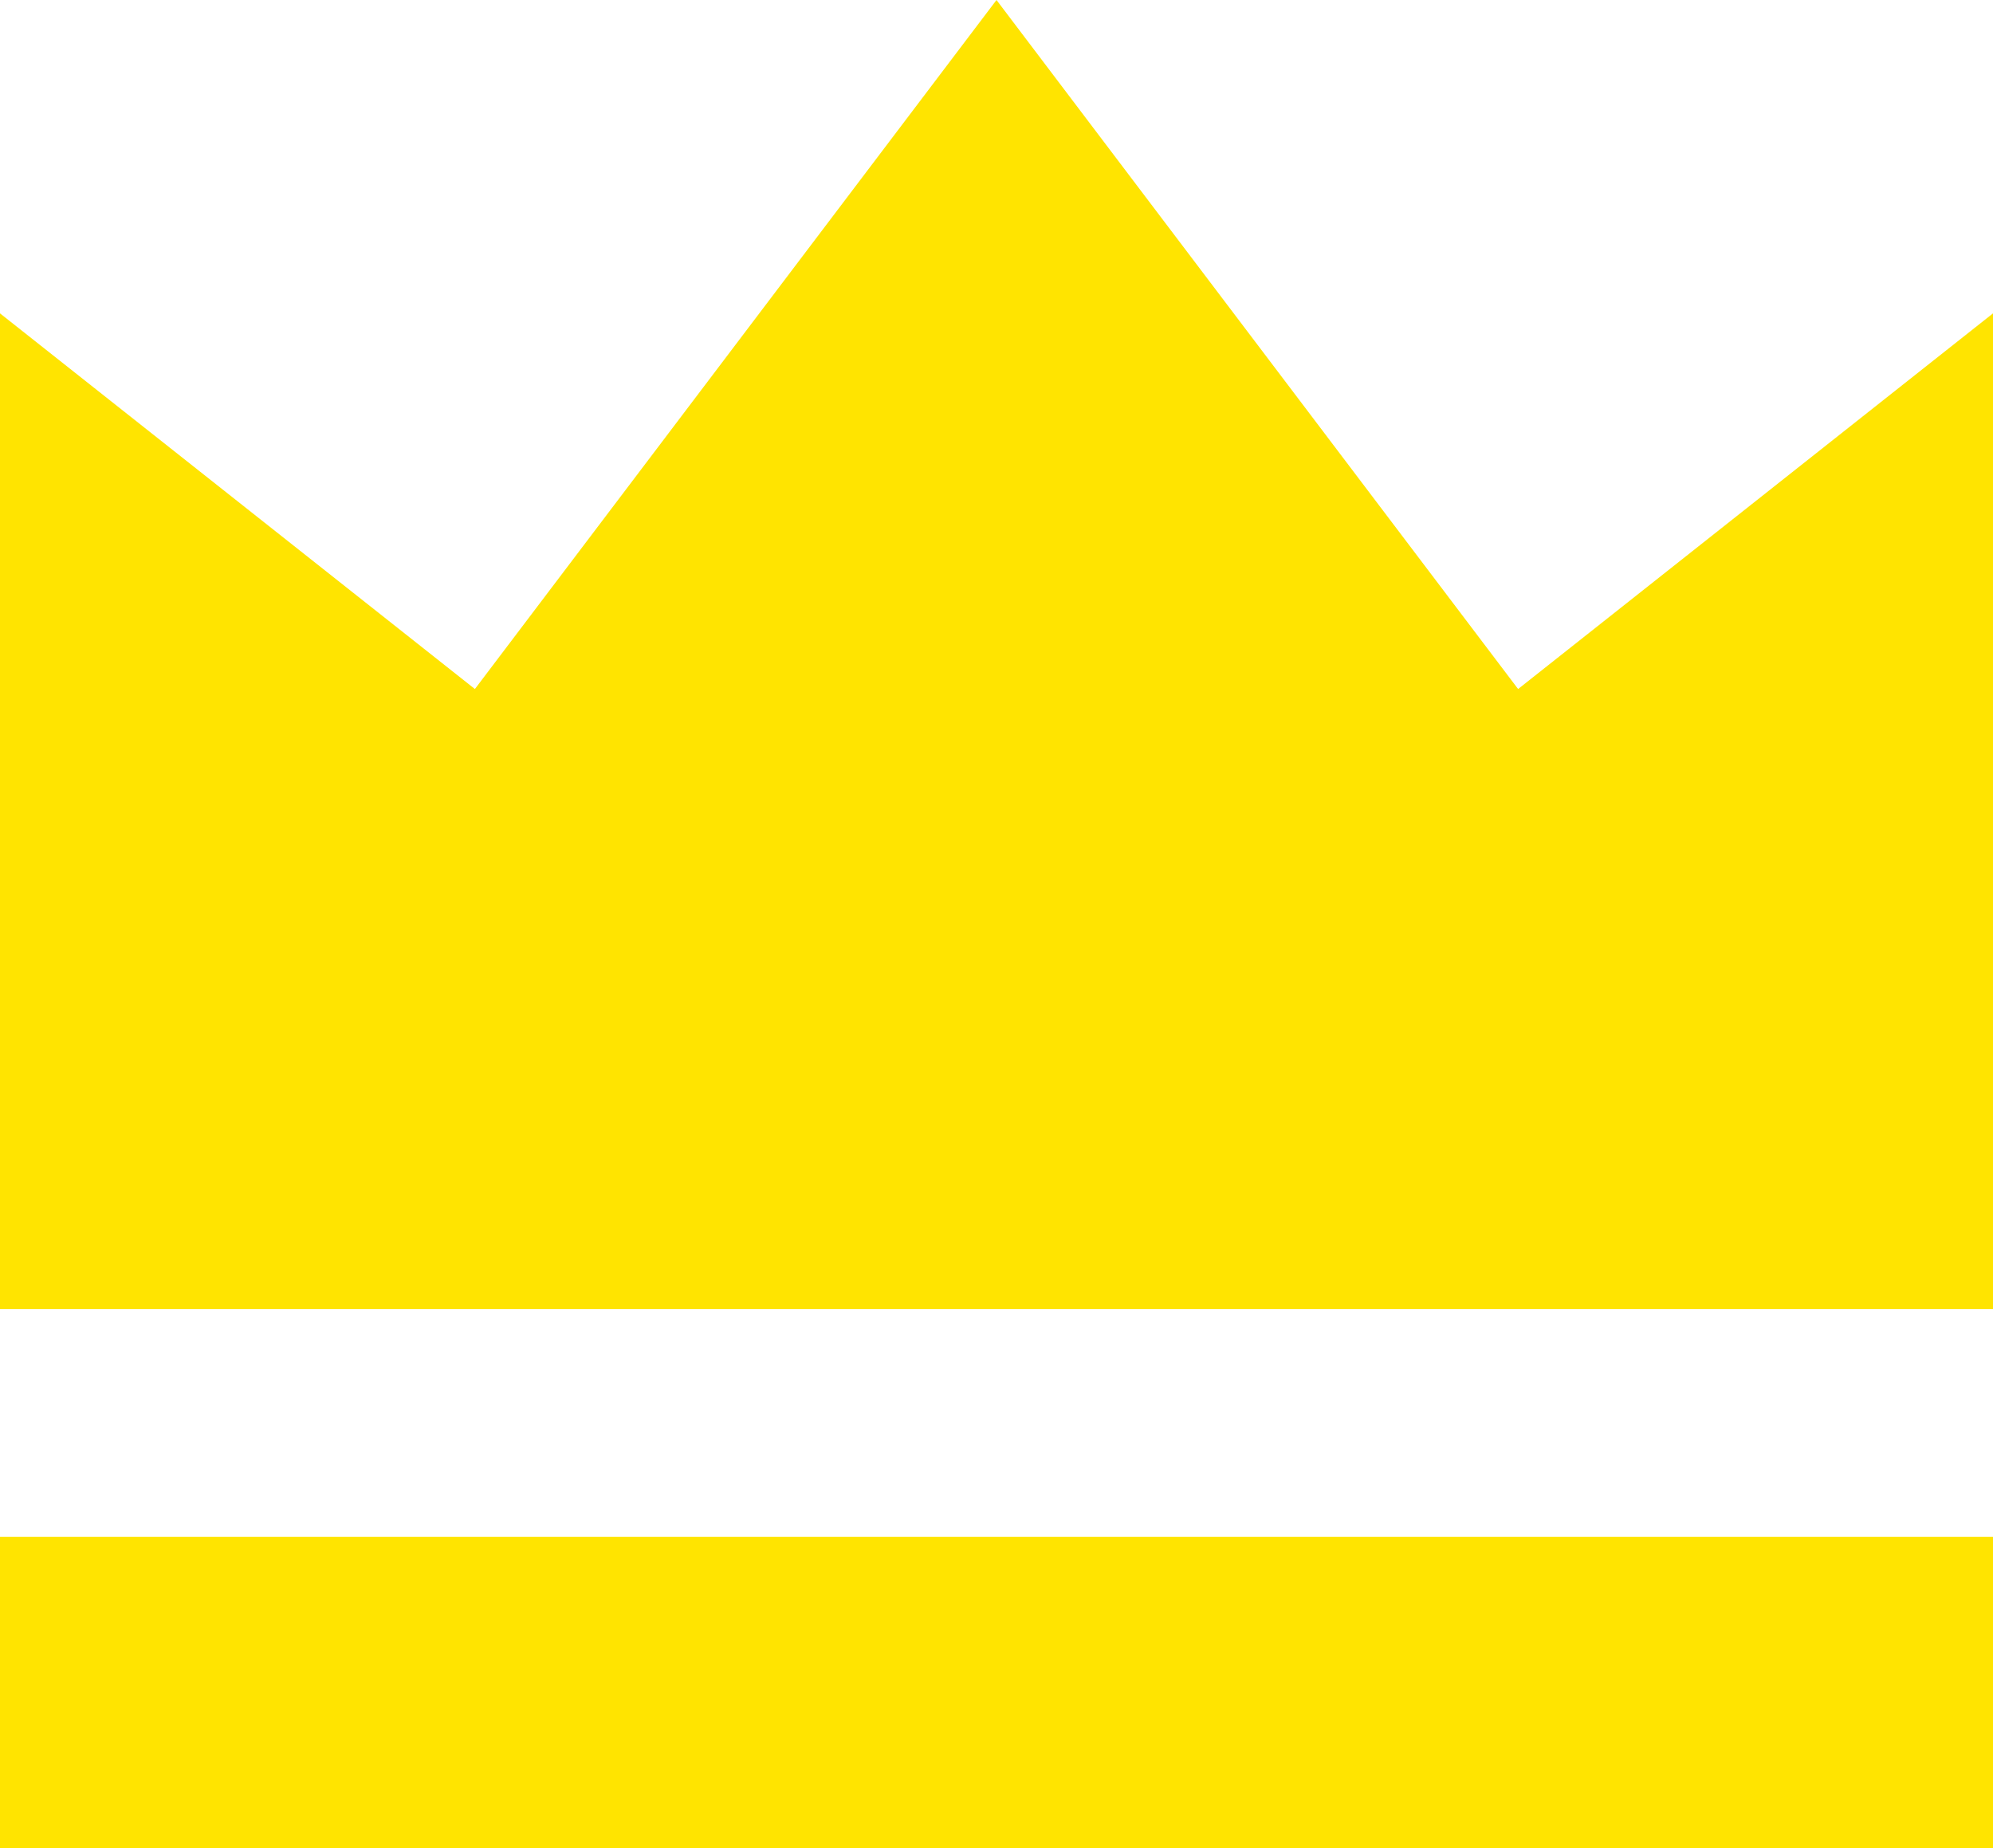 <svg xmlns="http://www.w3.org/2000/svg" viewBox="0 0 512 474.8"><g data-name="レイヤー 2"><path d="M390 177L256 0 122 177 0 80.5v255.8h512V80.5L390 177zM0 394.8h512v80H0z" fill="#ffe400" data-name="2"/></g></svg>
